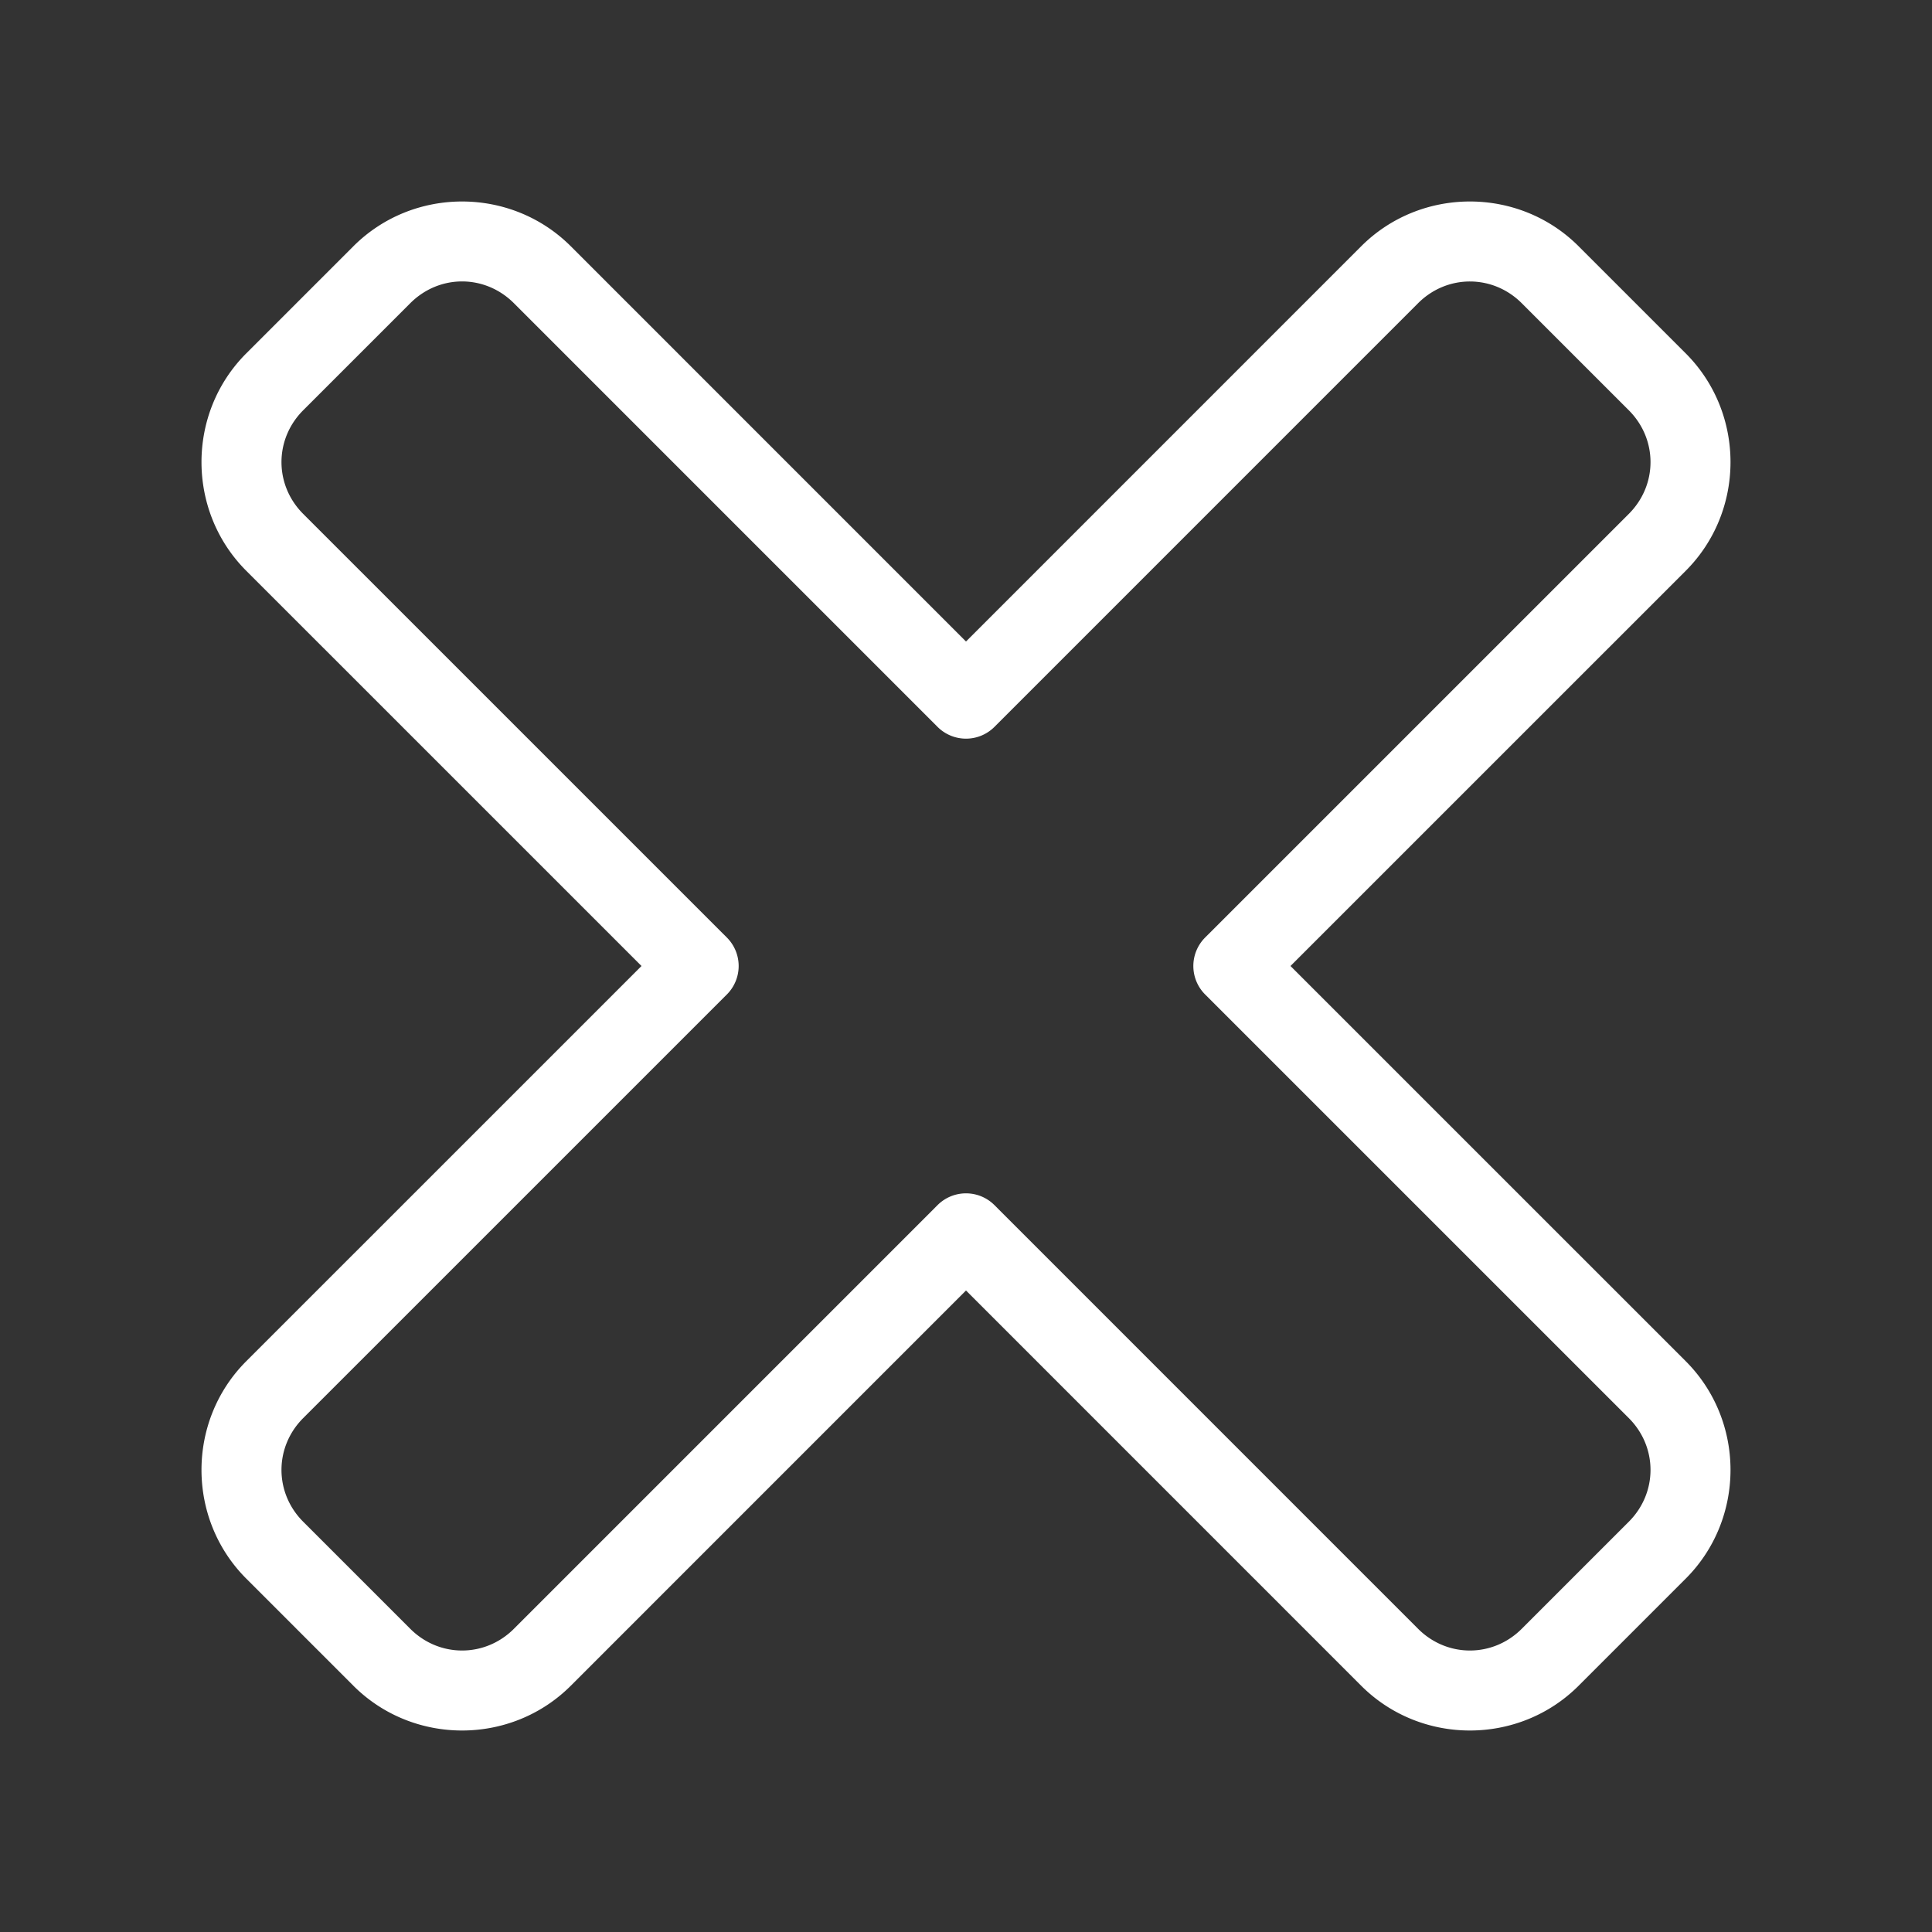 <svg xmlns="http://www.w3.org/2000/svg"  viewBox="0 0 48 48" width="48px" height="48px" fill="#fff" background="#fff"><rect x="0" y="0" width="48" height="48" fill="#333333" stroke="none"/><path d="M 11.48 5.006 C 10.5 5.006 9.521 5.377 8.779 6.119 L 6.119 8.779 C 4.635 10.262 4.635 12.698 6.119 14.182 L 15.938 24 L 6.119 33.818 C 4.635 35.302 4.635 37.737 6.119 39.221 L 8.779 41.881 C 10.262 43.365 12.698 43.365 14.182 41.881 L 24 32.062 L 33.818 41.881 C 35.302 43.365 37.737 43.365 39.221 41.881 L 41.881 39.221 C 43.365 37.738 43.365 35.302 41.881 33.818 L 32.062 24 L 41.881 14.182 C 43.365 12.698 43.365 10.263 41.881 8.779 L 39.221 6.119 C 37.738 4.635 35.302 4.635 33.818 6.119 L 24 15.938 L 14.182 6.119 C 13.44 5.377 12.46 5.006 11.48 5.006 z M 11.48 6.992 C 11.944 6.992 12.408 7.173 12.768 7.533 L 23.293 18.059 A 1 1 0 0 0 24.707 18.059 L 35.232 7.533 C 35.952 6.813 37.088 6.814 37.807 7.533 L 40.467 10.193 C 41.187 10.913 41.186 12.049 40.467 12.768 L 29.941 23.293 A 1 1 0 0 0 29.941 24.707 L 40.467 35.232 C 41.187 35.952 41.186 37.088 40.467 37.807 L 37.807 40.467 C 37.087 41.187 35.951 41.186 35.232 40.467 L 24.707 29.941 A 1 1 0 0 0 23.293 29.941 L 12.768 40.467 C 12.048 41.187 10.912 41.186 10.193 40.467 L 7.533 37.807 C 6.813 37.087 6.814 35.951 7.533 35.232 L 18.059 24.707 A 1 1 0 0 0 18.059 23.293 L 7.533 12.768 C 6.813 12.048 6.814 10.912 7.533 10.193 L 10.193 7.533 C 10.553 7.173 11.017 6.992 11.48 6.992 z"/></svg>